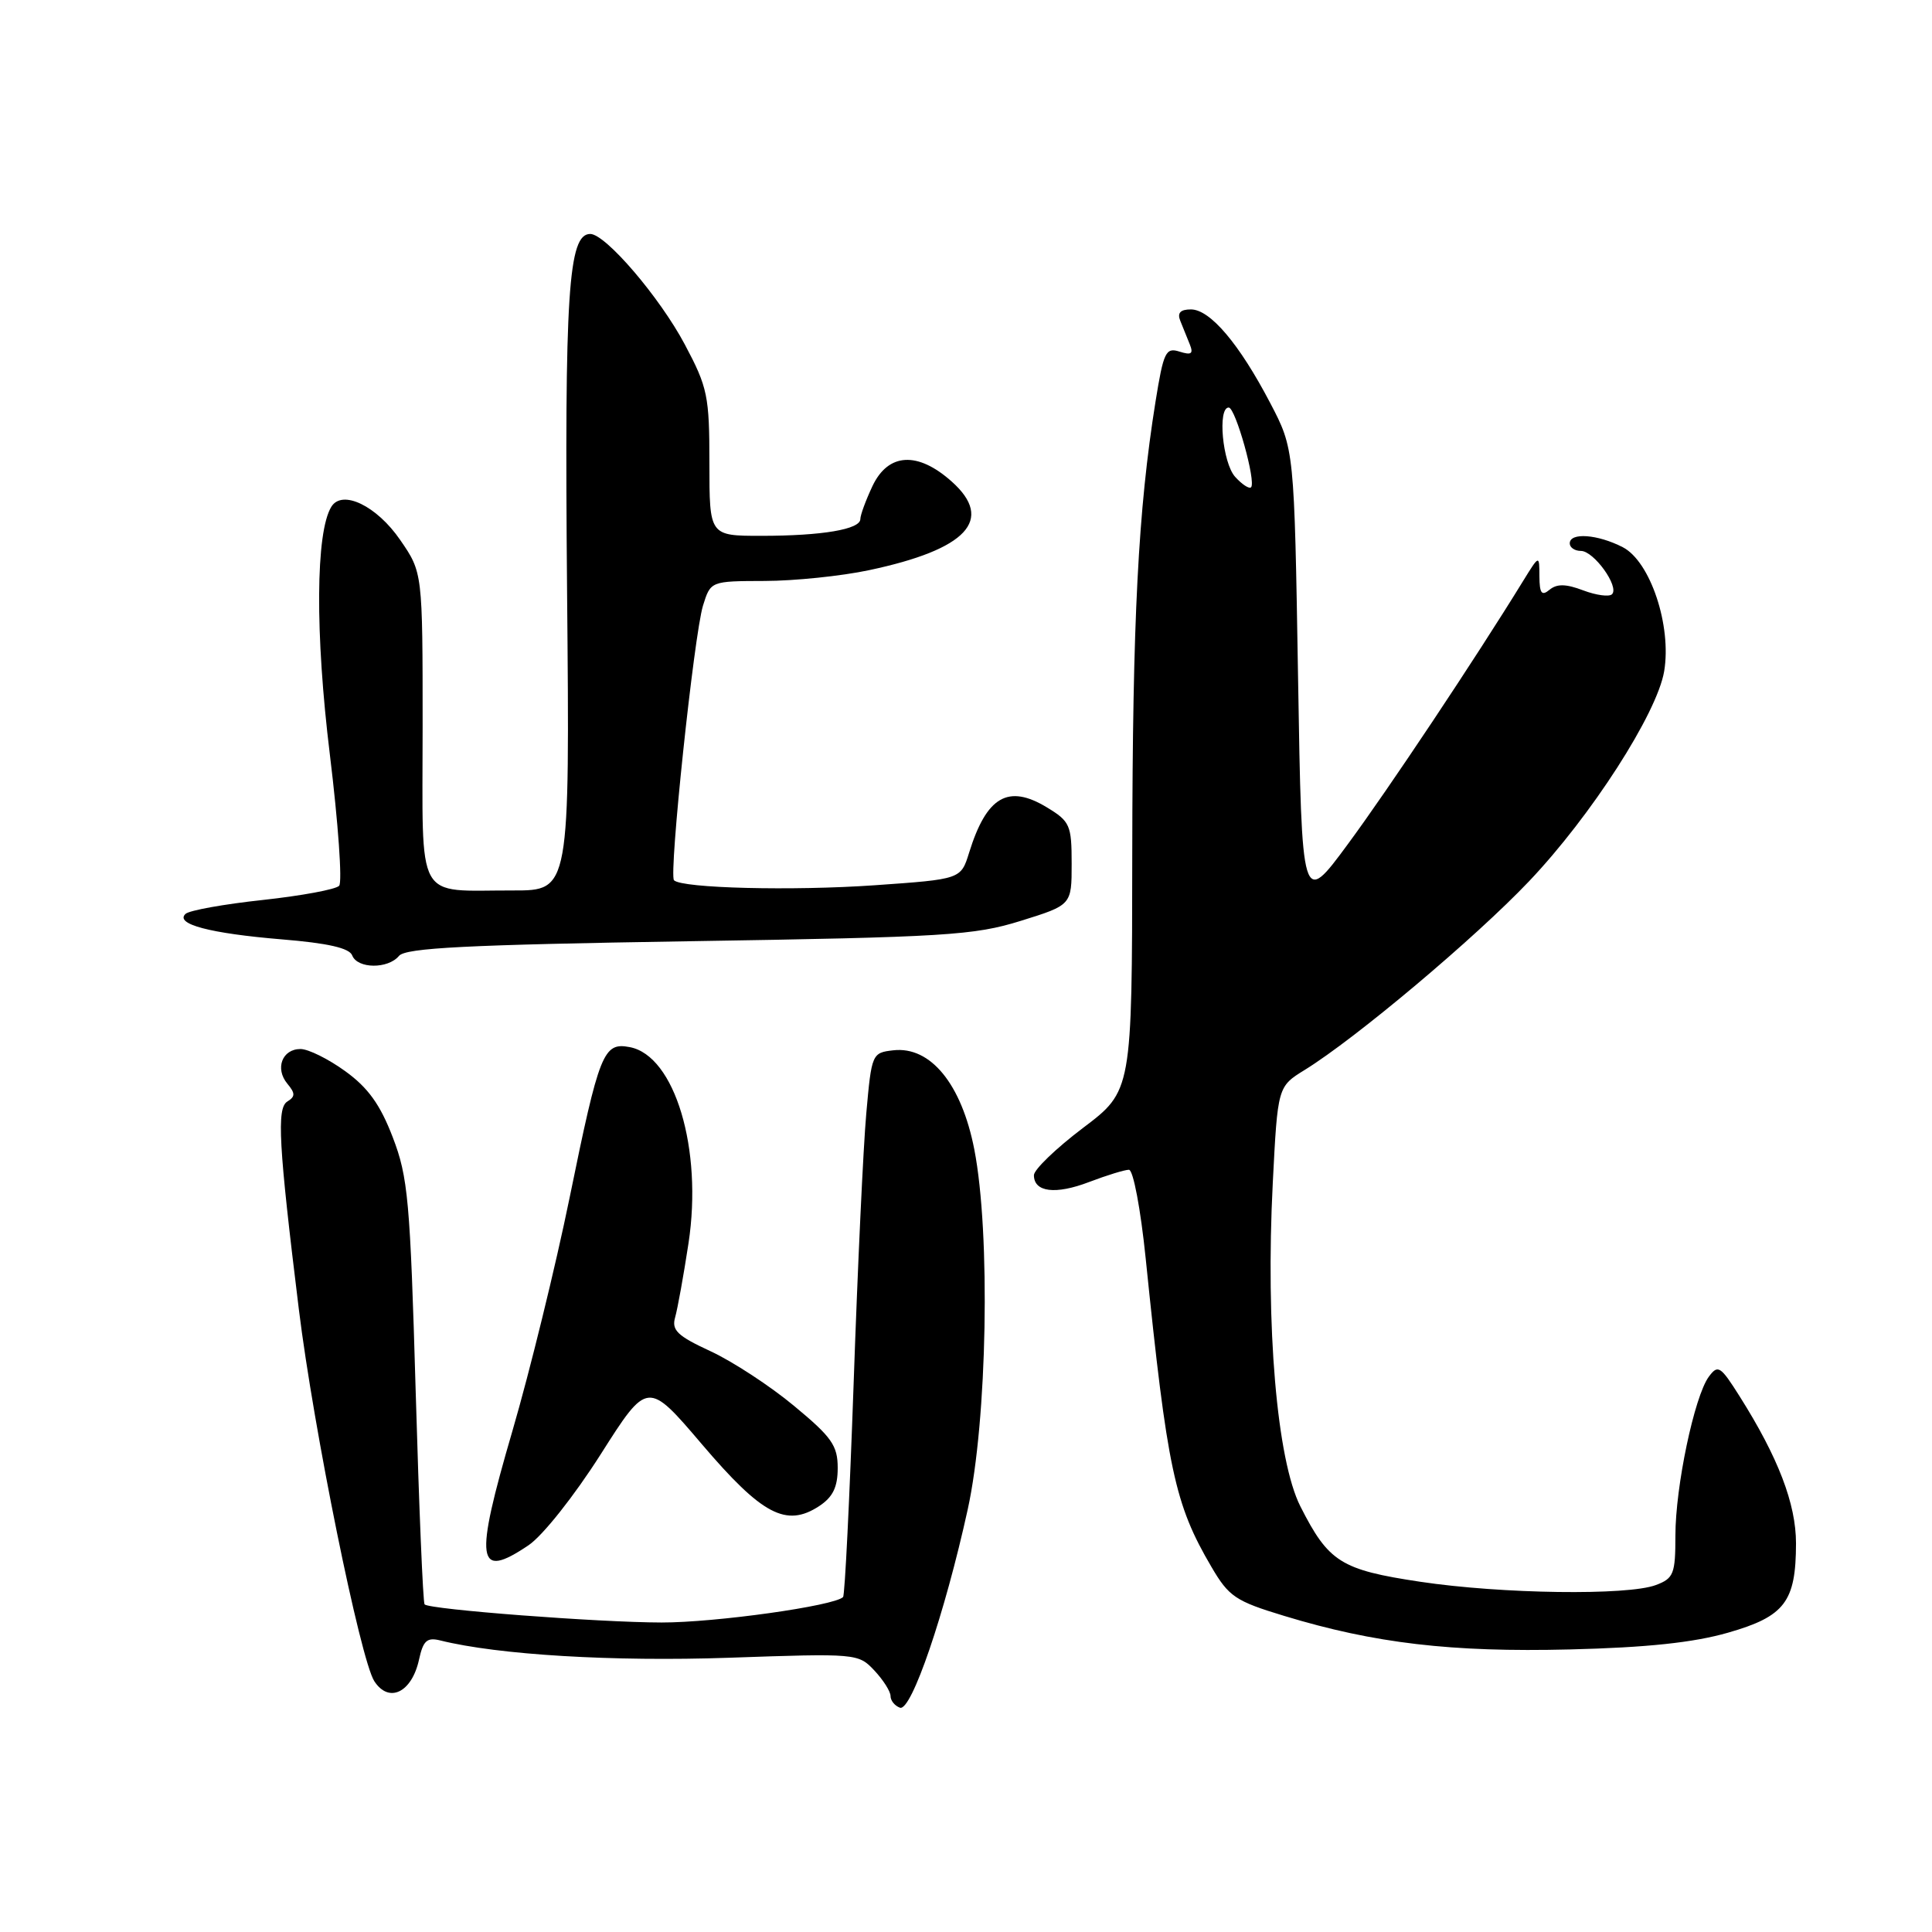 <?xml version="1.0" encoding="UTF-8" standalone="no"?>
<!DOCTYPE svg PUBLIC "-//W3C//DTD SVG 1.1//EN" "http://www.w3.org/Graphics/SVG/1.1/DTD/svg11.dtd" >
<svg xmlns="http://www.w3.org/2000/svg" xmlns:xlink="http://www.w3.org/1999/xlink" version="1.1" viewBox="0 0 256 256">
 <g >
 <path fill="currentColor"
d=" M 128.23 200.00 C 130.82 188.23 131.27 163.44 129.10 152.30 C 127.41 143.64 123.30 138.61 118.37 139.17 C 115.55 139.49 115.49 139.63 114.79 147.50 C 114.39 151.90 113.64 168.03 113.11 183.35 C 112.57 198.67 111.95 211.39 111.71 211.62 C 110.54 212.79 94.81 215.00 87.66 214.99 C 79.39 214.98 56.93 213.27 56.26 212.59 C 56.05 212.39 55.52 199.68 55.08 184.36 C 54.35 159.07 54.07 155.96 52.04 150.69 C 50.38 146.36 48.77 144.12 45.75 141.94 C 43.52 140.32 40.85 139.00 39.82 139.00 C 37.39 139.00 36.41 141.58 38.07 143.59 C 39.14 144.87 39.14 145.30 38.07 145.96 C 36.65 146.84 36.91 151.64 39.60 173.50 C 41.55 189.37 47.75 219.91 49.60 222.77 C 51.53 225.74 54.56 224.28 55.52 219.92 C 56.07 217.38 56.58 216.93 58.35 217.37 C 66.01 219.28 81.27 220.19 96.60 219.66 C 113.49 219.07 113.73 219.09 115.85 221.34 C 117.03 222.60 118.00 224.12 118.00 224.73 C 118.00 225.34 118.56 226.03 119.25 226.28 C 120.76 226.81 125.19 213.84 128.23 200.00 Z  M 228.97 216.34 C 236.50 214.18 237.97 212.25 237.98 204.50 C 237.98 199.27 235.62 193.11 230.51 185.02 C 227.96 180.98 227.64 180.78 226.42 182.43 C 224.51 185.05 222.00 196.99 222.00 203.47 C 222.00 208.54 221.77 209.14 219.43 210.02 C 215.71 211.44 198.97 211.21 188.18 209.59 C 177.67 208.01 176.05 206.99 172.31 199.61 C 169.20 193.48 167.68 175.71 168.65 156.74 C 169.30 143.98 169.30 143.98 172.90 141.76 C 179.65 137.59 195.48 124.28 202.61 116.77 C 210.84 108.11 219.56 94.55 220.51 88.95 C 221.52 82.93 218.68 74.40 215.03 72.51 C 211.69 70.79 208.00 70.52 208.00 72.00 C 208.00 72.55 208.66 73.00 209.48 73.00 C 211.19 73.00 214.60 77.74 213.60 78.74 C 213.23 79.11 211.51 78.88 209.79 78.23 C 207.50 77.36 206.30 77.34 205.33 78.14 C 204.28 79.01 204.00 78.64 203.98 76.37 C 203.97 73.50 203.97 73.50 201.81 77.00 C 195.51 87.25 184.02 104.50 178.63 111.81 C 172.50 120.13 172.50 120.13 172.00 89.81 C 171.50 59.50 171.50 59.50 168.31 53.40 C 164.21 45.56 160.35 41.00 157.80 41.00 C 156.41 41.00 155.97 41.46 156.39 42.50 C 156.73 43.33 157.29 44.73 157.65 45.62 C 158.16 46.88 157.87 47.09 156.29 46.59 C 154.47 46.01 154.17 46.63 153.11 53.23 C 150.81 67.59 150.07 82.00 150.03 113.03 C 150.00 144.55 150.00 144.55 143.50 149.46 C 139.93 152.16 137.00 154.98 137.00 155.72 C 137.00 157.97 139.86 158.33 144.32 156.62 C 146.66 155.73 149.03 155.00 149.59 155.00 C 150.16 155.00 151.14 160.20 151.81 166.75 C 154.67 194.74 155.64 199.31 160.52 207.62 C 162.83 211.57 163.71 212.16 170.18 214.12 C 182.11 217.75 192.35 218.95 208.00 218.56 C 218.23 218.31 224.41 217.65 228.97 216.34 Z  M 70.04 204.75 C 71.91 203.49 76.10 198.20 79.59 192.71 C 85.81 182.92 85.81 182.92 93.04 191.41 C 100.98 200.73 104.18 202.42 108.54 199.57 C 110.36 198.37 111.00 197.06 111.00 194.51 C 111.00 191.54 110.21 190.42 105.22 186.29 C 102.05 183.65 97.07 180.40 94.16 179.05 C 89.75 177.01 88.97 176.26 89.46 174.55 C 89.78 173.42 90.58 169.01 91.23 164.74 C 93.13 152.27 89.42 139.89 83.45 138.75 C 79.95 138.08 79.42 139.40 75.47 158.73 C 73.60 167.87 70.19 181.76 67.90 189.60 C 62.81 207.03 63.14 209.40 70.04 204.75 Z  M 52.87 126.66 C 53.75 125.60 61.84 125.19 91.24 124.72 C 125.31 124.18 129.08 123.94 135.25 122.02 C 142.00 119.92 142.00 119.92 142.00 114.45 C 142.00 109.34 141.78 108.84 138.75 107.00 C 133.59 103.86 130.73 105.52 128.41 112.99 C 127.32 116.50 127.32 116.50 115.91 117.30 C 105.02 118.06 90.36 117.70 89.31 116.64 C 88.60 115.93 91.96 84.13 93.15 80.25 C 94.16 77.00 94.16 77.00 101.33 76.98 C 105.27 76.97 111.50 76.33 115.16 75.55 C 128.13 72.80 131.79 68.88 126.11 63.81 C 121.60 59.78 117.70 60.00 115.61 64.40 C 114.73 66.27 114.00 68.24 114.00 68.78 C 114.00 70.14 108.94 71.00 100.87 71.00 C 94.00 71.00 94.00 71.00 94.00 61.39 C 94.00 52.47 93.77 51.34 90.75 45.66 C 87.43 39.40 80.24 31.00 78.21 31.00 C 75.30 31.00 74.79 38.79 75.14 78.32 C 75.50 118.00 75.50 118.00 68.00 117.99 C 54.87 117.96 56.00 120.00 56.00 96.31 C 56.00 75.86 56.00 75.86 53.03 71.55 C 49.92 67.02 45.35 64.82 43.91 67.14 C 41.82 70.52 41.74 83.93 43.71 100.00 C 44.82 109.08 45.37 116.89 44.94 117.37 C 44.51 117.85 39.96 118.69 34.83 119.25 C 29.70 119.80 25.09 120.63 24.59 121.09 C 23.12 122.44 27.81 123.68 37.32 124.47 C 43.45 124.97 46.30 125.62 46.67 126.60 C 47.36 128.38 51.41 128.42 52.87 126.66 Z  M 163.66 63.18 C 161.99 61.33 161.31 54.00 162.81 54.00 C 163.71 54.00 166.47 63.86 165.77 64.57 C 165.52 64.81 164.57 64.19 163.66 63.18 Z "/>
</g>
</svg>